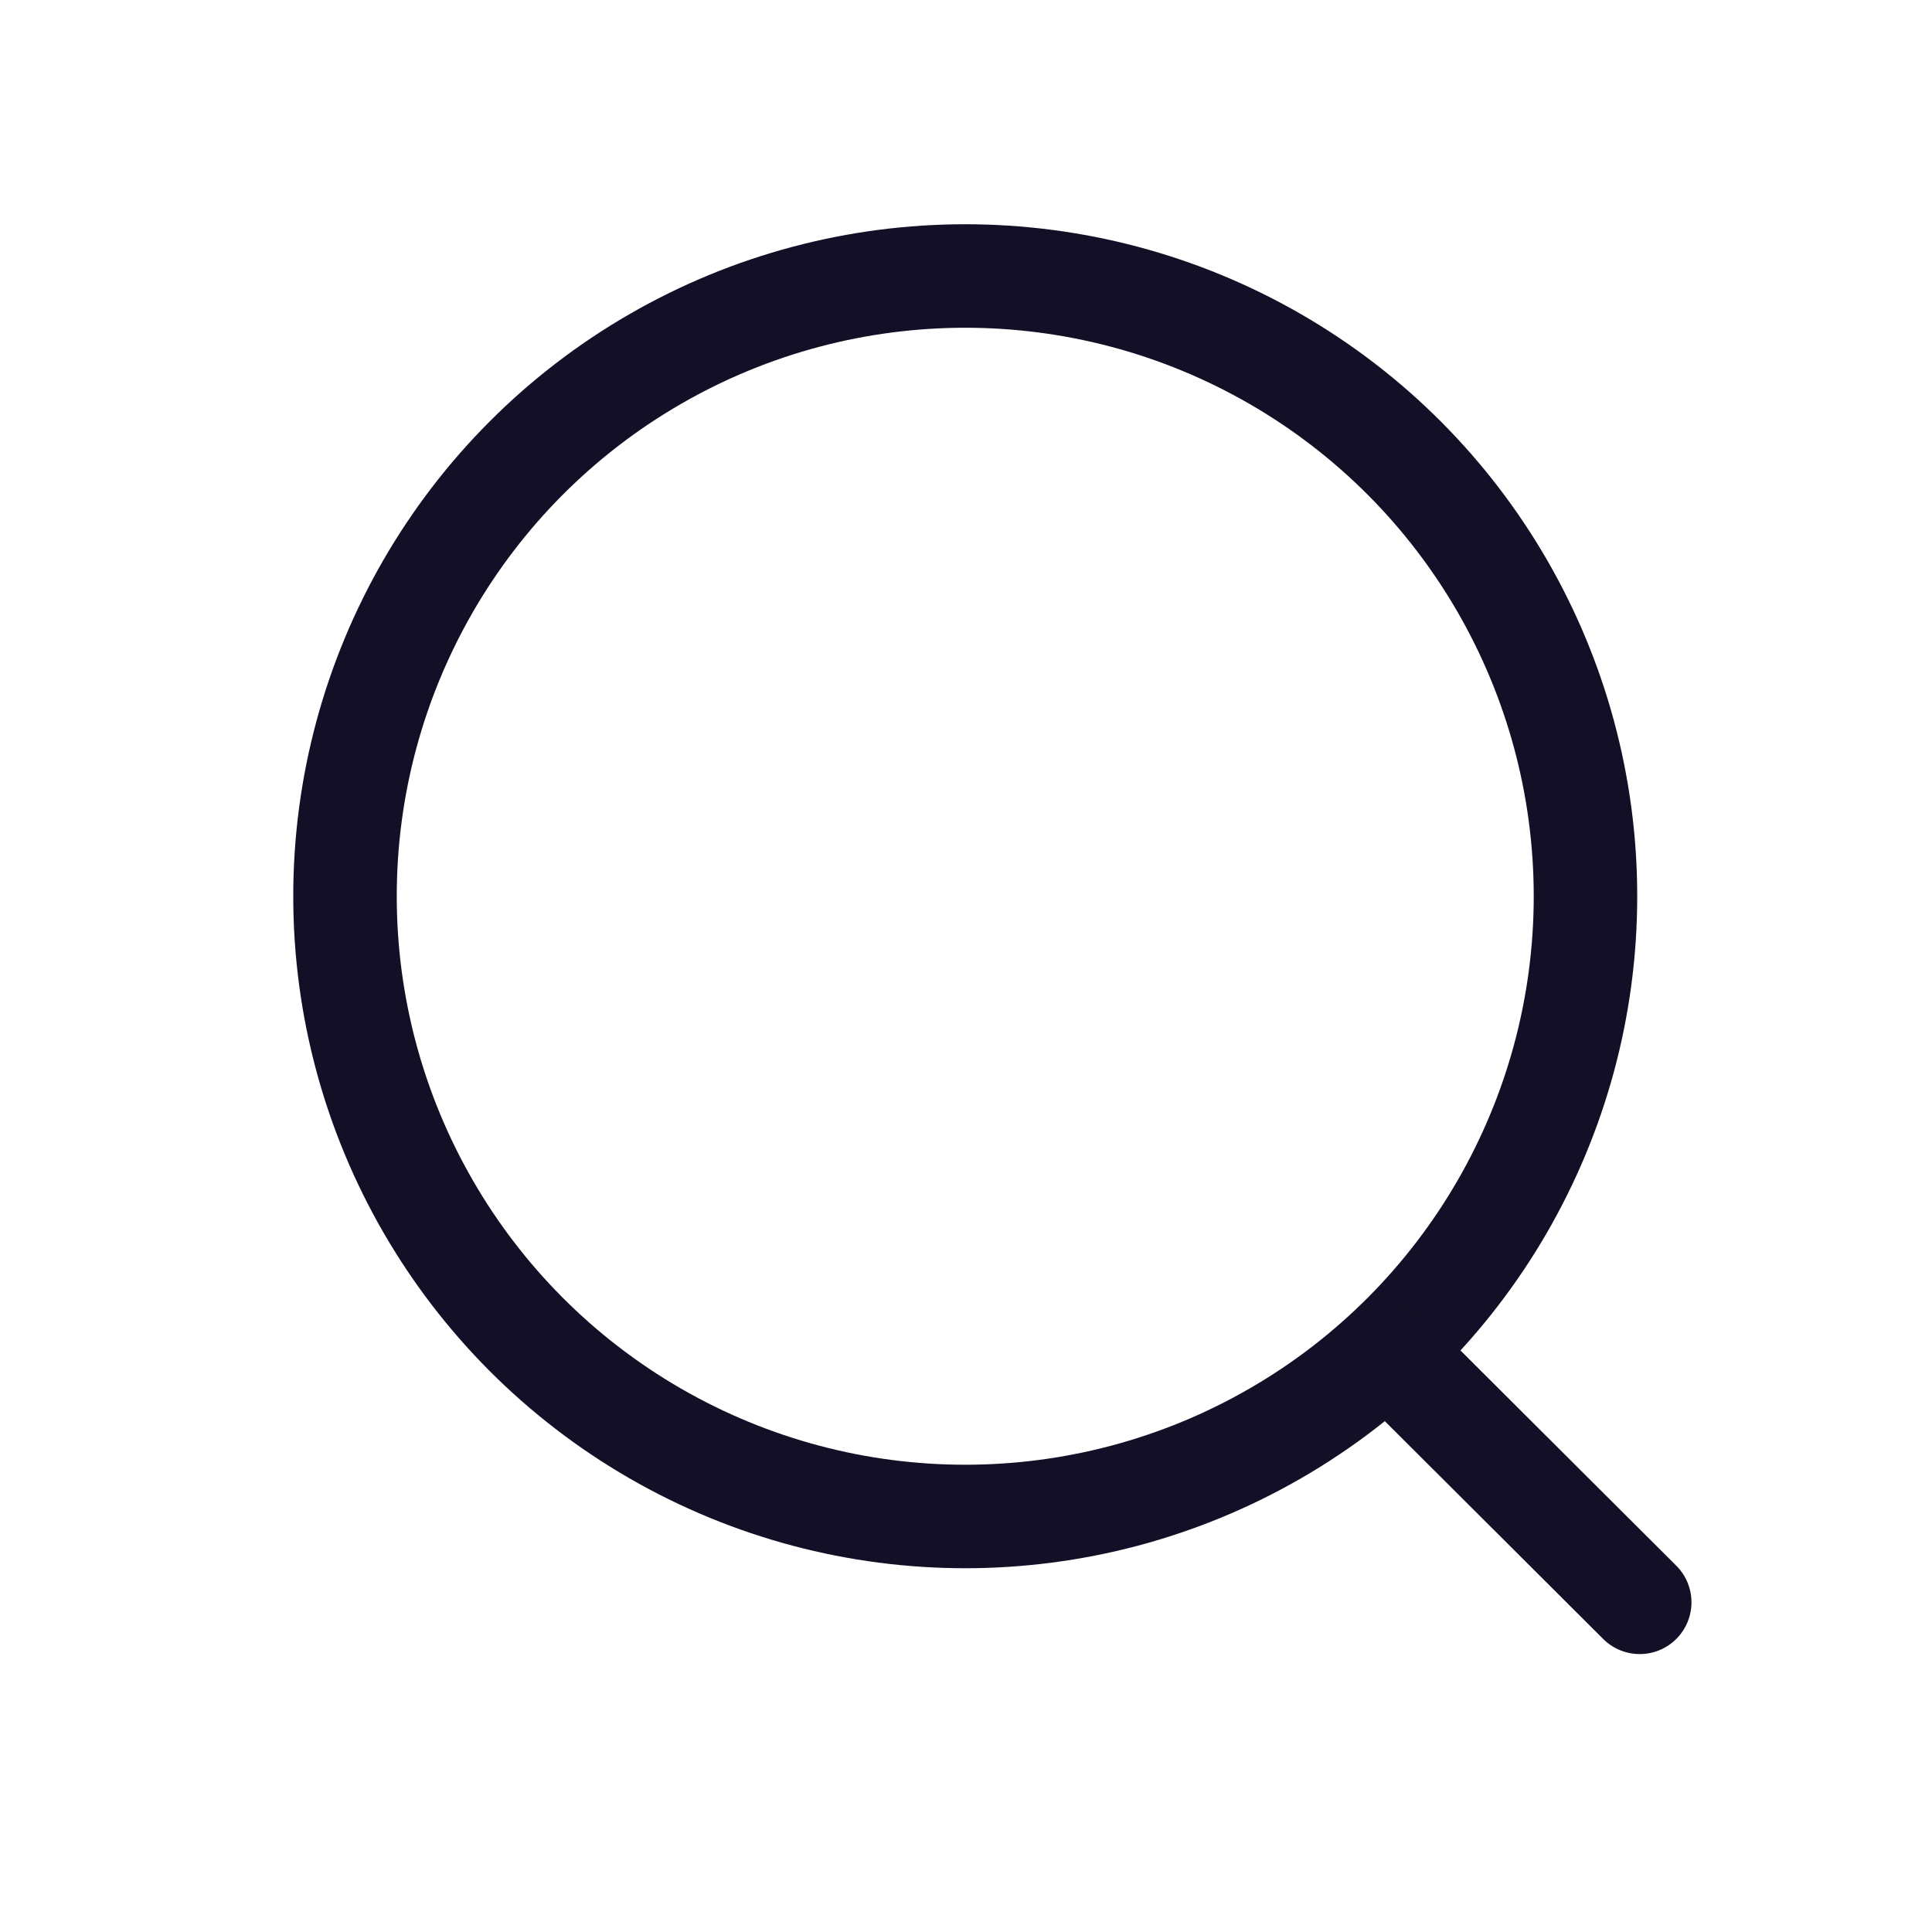 <svg width="28" height="28" viewBox="0 0 28 28" fill="none" xmlns="http://www.w3.org/2000/svg">
<circle cx="13.989" cy="12.989" r="8.989" stroke="#130F26" stroke-width="1.5" stroke-linecap="round" stroke-linejoin="round"/>
<path d="M20.24 19.707L23.764 23.222" stroke="#130F26" stroke-width="1.5" stroke-linecap="round" stroke-linejoin="round"/>
</svg>
